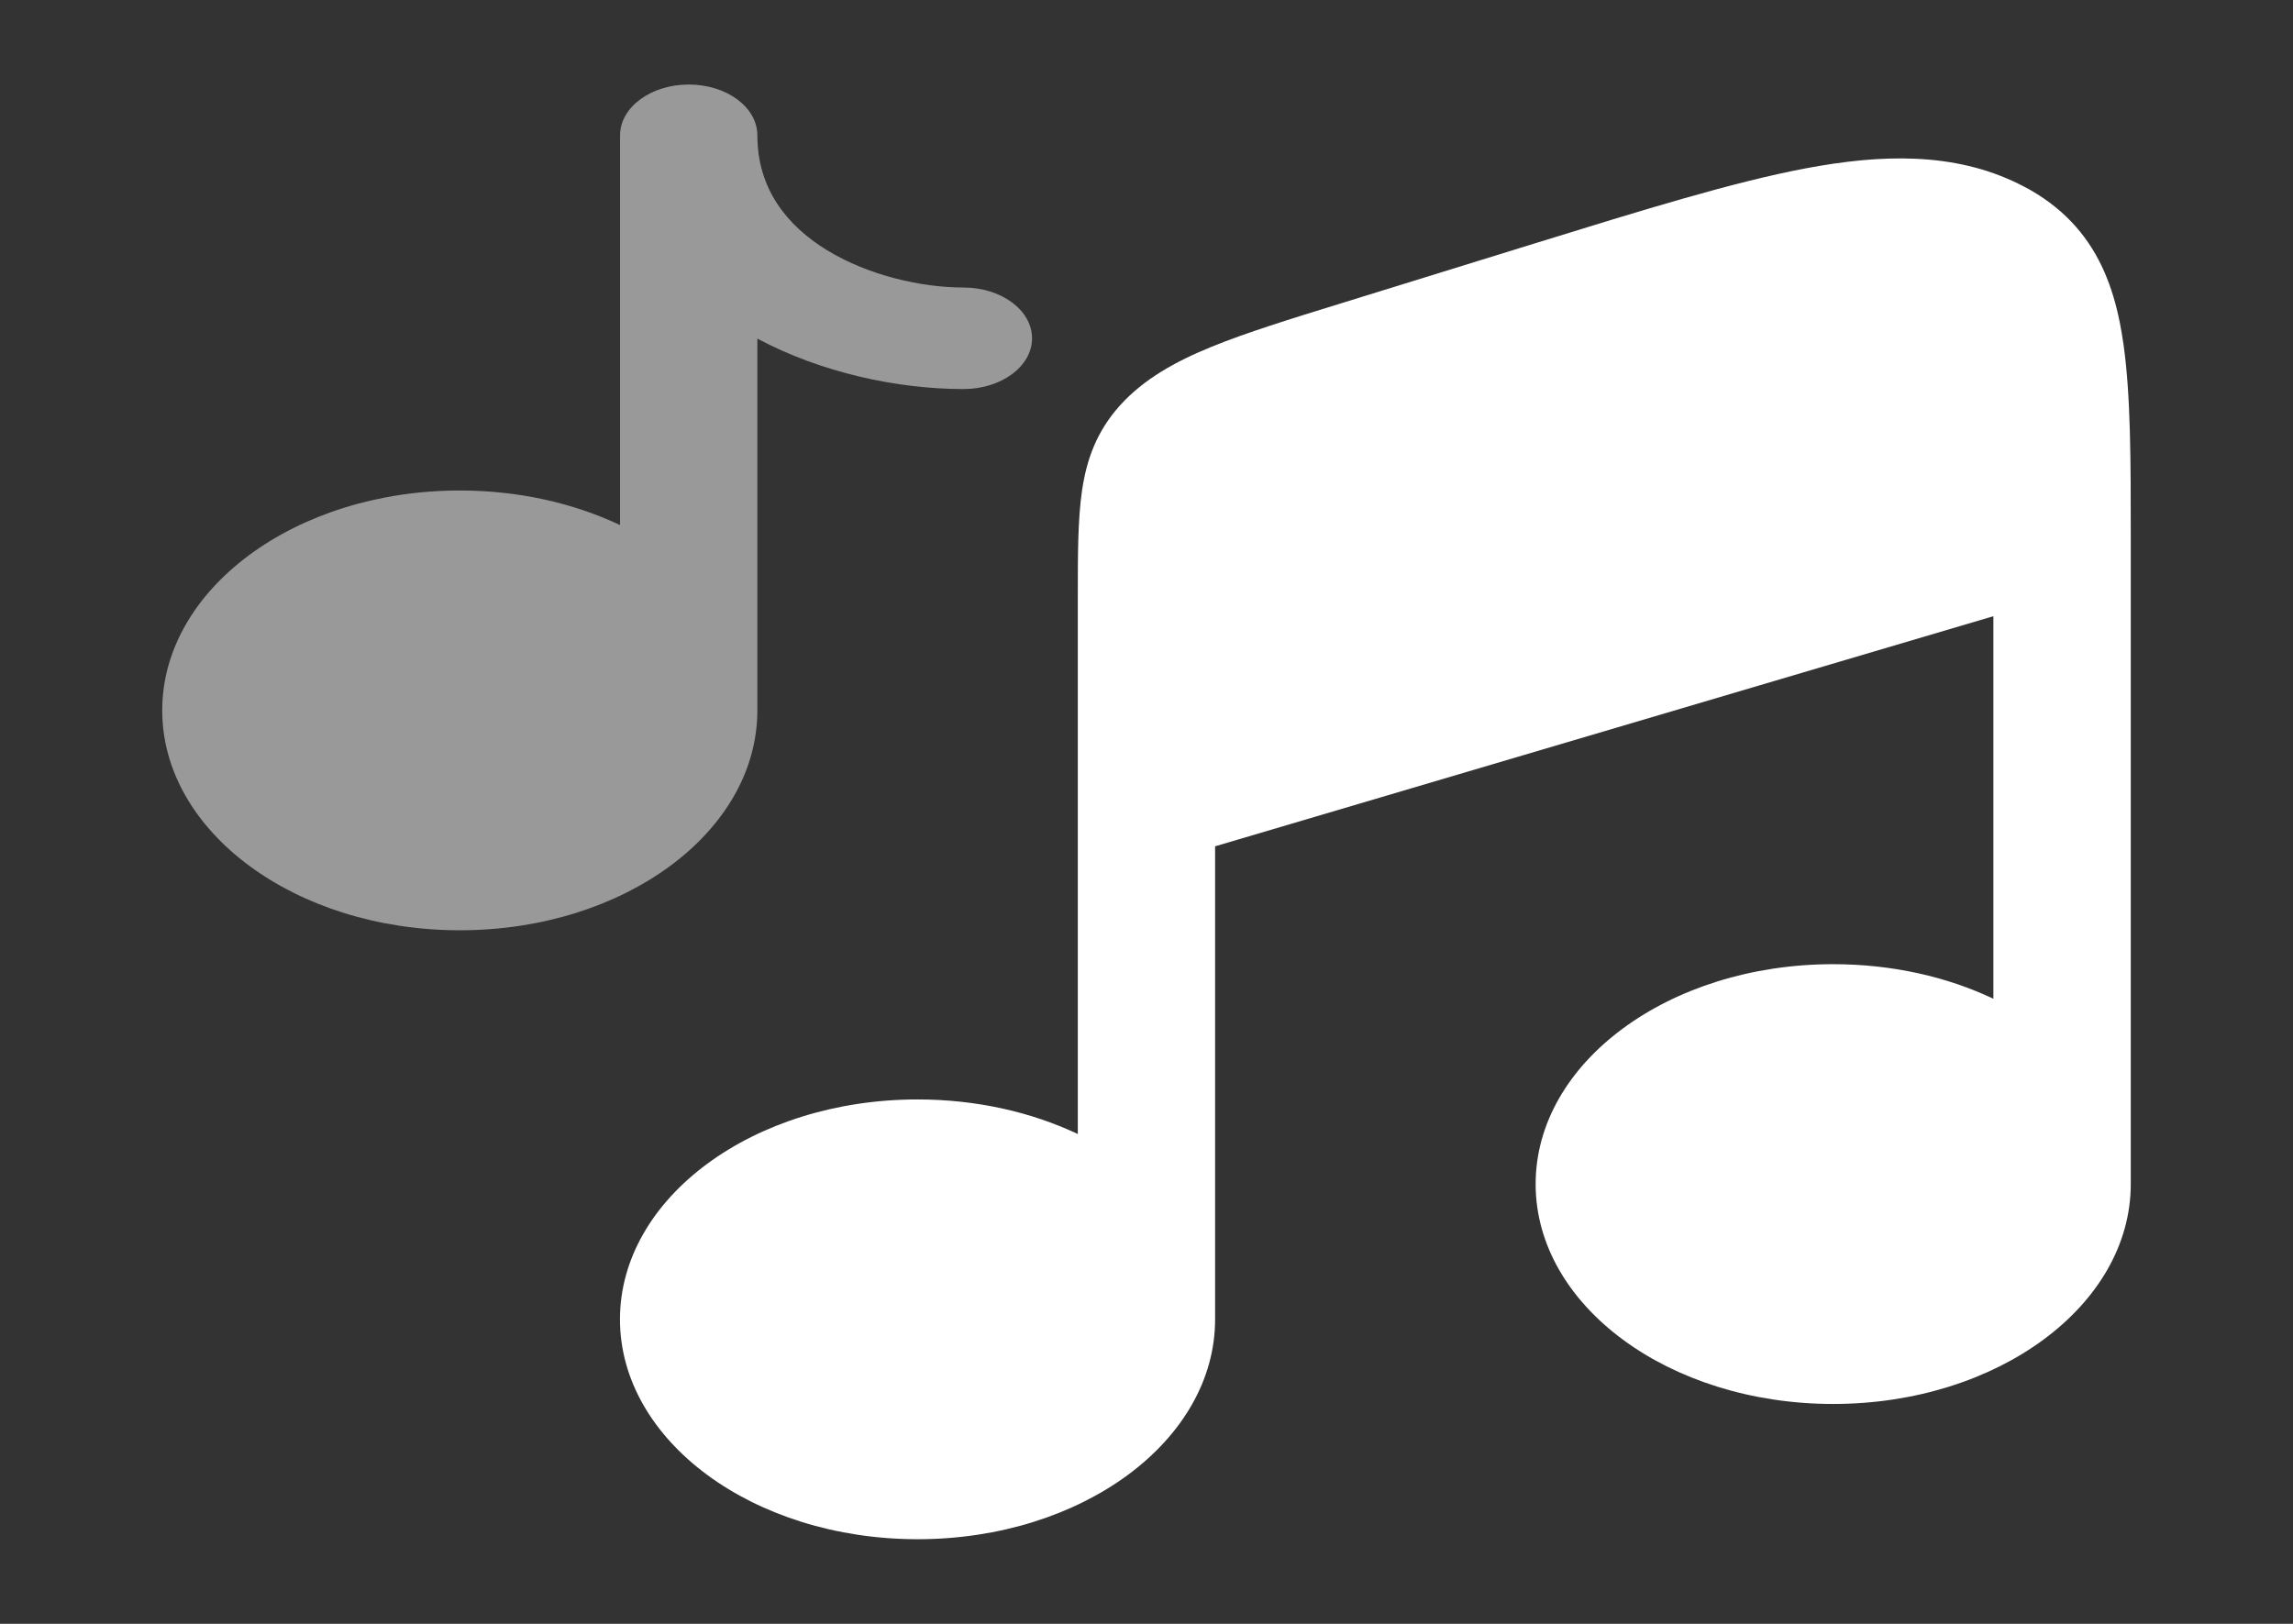 <svg xmlns="http://www.w3.org/2000/svg" width="24" height="17" viewBox="0 0 24 17" fill="none">
  <rect x="0" y="0" width="24" height="17" fill="#333333" stroke="none"/>
  <path d="M12.718 8.86L20.864 6.451V10.456C20.38 10.226 19.805 10.094 19.187 10.094C17.467 10.094 16.073 11.124 16.073 12.396C16.073 13.667 17.467 14.698 19.187 14.698C20.907 14.698 22.302 13.667 22.302 12.396V5.629C22.302 4.819 22.302 4.14 22.225 3.599C22.214 3.523 22.201 3.447 22.187 3.376C22.113 3.006 21.981 2.662 21.728 2.374C21.602 2.23 21.444 2.1 21.249 1.988C21.212 1.968 21.174 1.947 21.134 1.928L21.127 1.924C20.449 1.59 19.687 1.614 18.902 1.762C18.143 1.905 17.202 2.196 16.048 2.553L14.041 3.174C13.5 3.341 13.042 3.483 12.682 3.63C12.299 3.786 11.97 3.97 11.722 4.245C11.475 4.52 11.372 4.816 11.325 5.137C11.281 5.439 11.281 5.806 11.281 6.239V11.872C10.797 11.643 10.221 11.51 9.604 11.51C7.884 11.51 6.489 12.541 6.489 13.812C6.489 15.084 7.884 16.114 9.604 16.114C11.324 16.114 12.718 15.084 12.718 13.812V8.86Z" fill="#fff"/>
  <path opacity="0.5" d="M7.927 1.417C7.927 1.123 7.606 0.885 7.209 0.885C6.812 0.885 6.49 1.123 6.49 1.417V5.497C6.006 5.268 5.43 5.135 4.813 5.135C3.093 5.135 1.698 6.166 1.698 7.437C1.698 8.709 3.093 9.739 4.813 9.739C6.533 9.739 7.927 8.709 7.927 7.437V3.545C8.597 3.902 9.393 4.073 10.084 4.073C10.481 4.073 10.802 3.835 10.802 3.542C10.802 3.248 10.481 3.01 10.084 3.01C9.648 3.01 9.093 2.886 8.657 2.62C8.242 2.366 7.927 1.982 7.927 1.417Z" fill="#fff"/>
</svg>